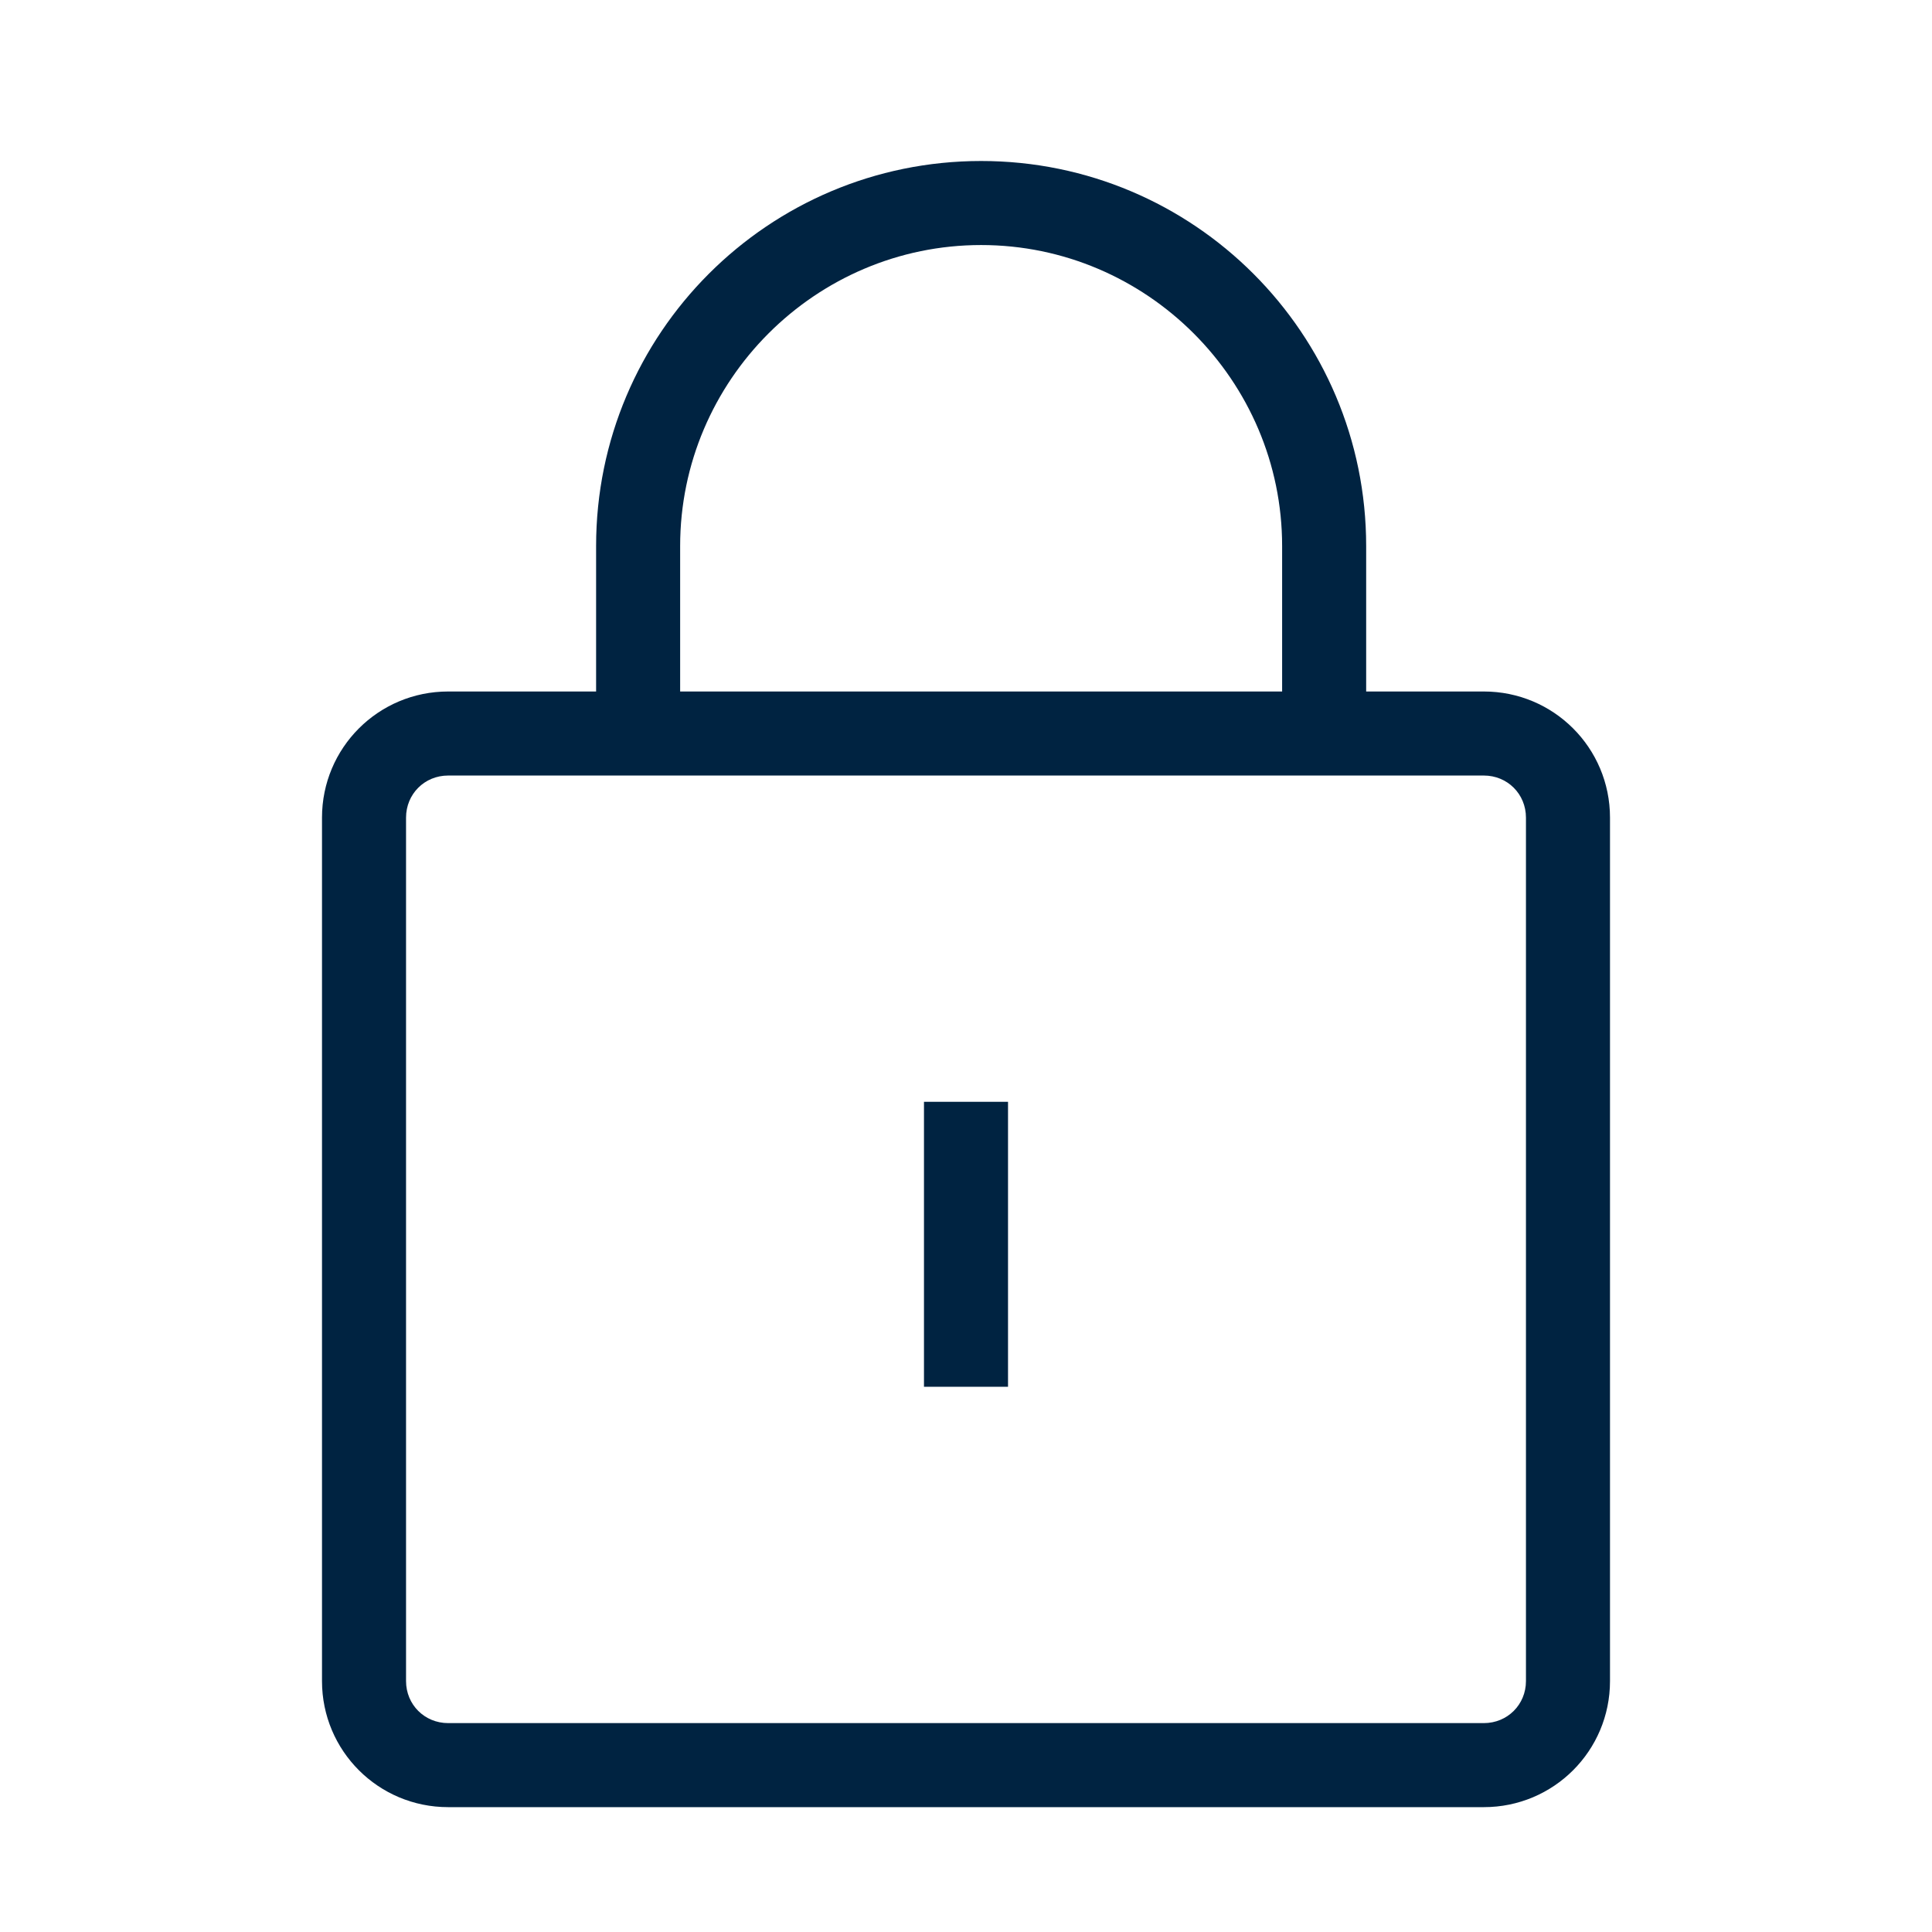 <svg width="24" height="24" viewBox="0 0 24 24" fill="none" xmlns="http://www.w3.org/2000/svg">
<path d="M11.478 13.687H12.522V17.227H11.478V13.687Z" fill="#002341"/>
<path fill-rule="evenodd" clip-rule="evenodd" d="M16.971 8.59H18.433C19.3 8.59 20 9.29 20 10.157V20.883C20 21.749 19.3 22.449 18.433 22.449H5.567C4.7 22.449 4 21.749 4 20.883V10.157C4 9.29 4.7 8.59 5.567 8.59H7.405V6.783C7.405 4.141 9.546 2 12.188 2C14.83 2 16.971 4.141 16.971 6.783V8.59ZM12.188 3.044C10.13 3.044 8.449 4.726 8.449 6.783V8.59H15.927V6.783C15.927 4.726 14.245 3.044 12.188 3.044ZM18.433 21.405C18.726 21.405 18.956 21.175 18.956 20.883V10.157C18.956 9.864 18.726 9.634 18.433 9.634H5.567C5.274 9.634 5.044 9.864 5.044 10.157V20.883C5.044 21.175 5.274 21.405 5.567 21.405H18.433Z" fill="#002341"/>
</svg>
